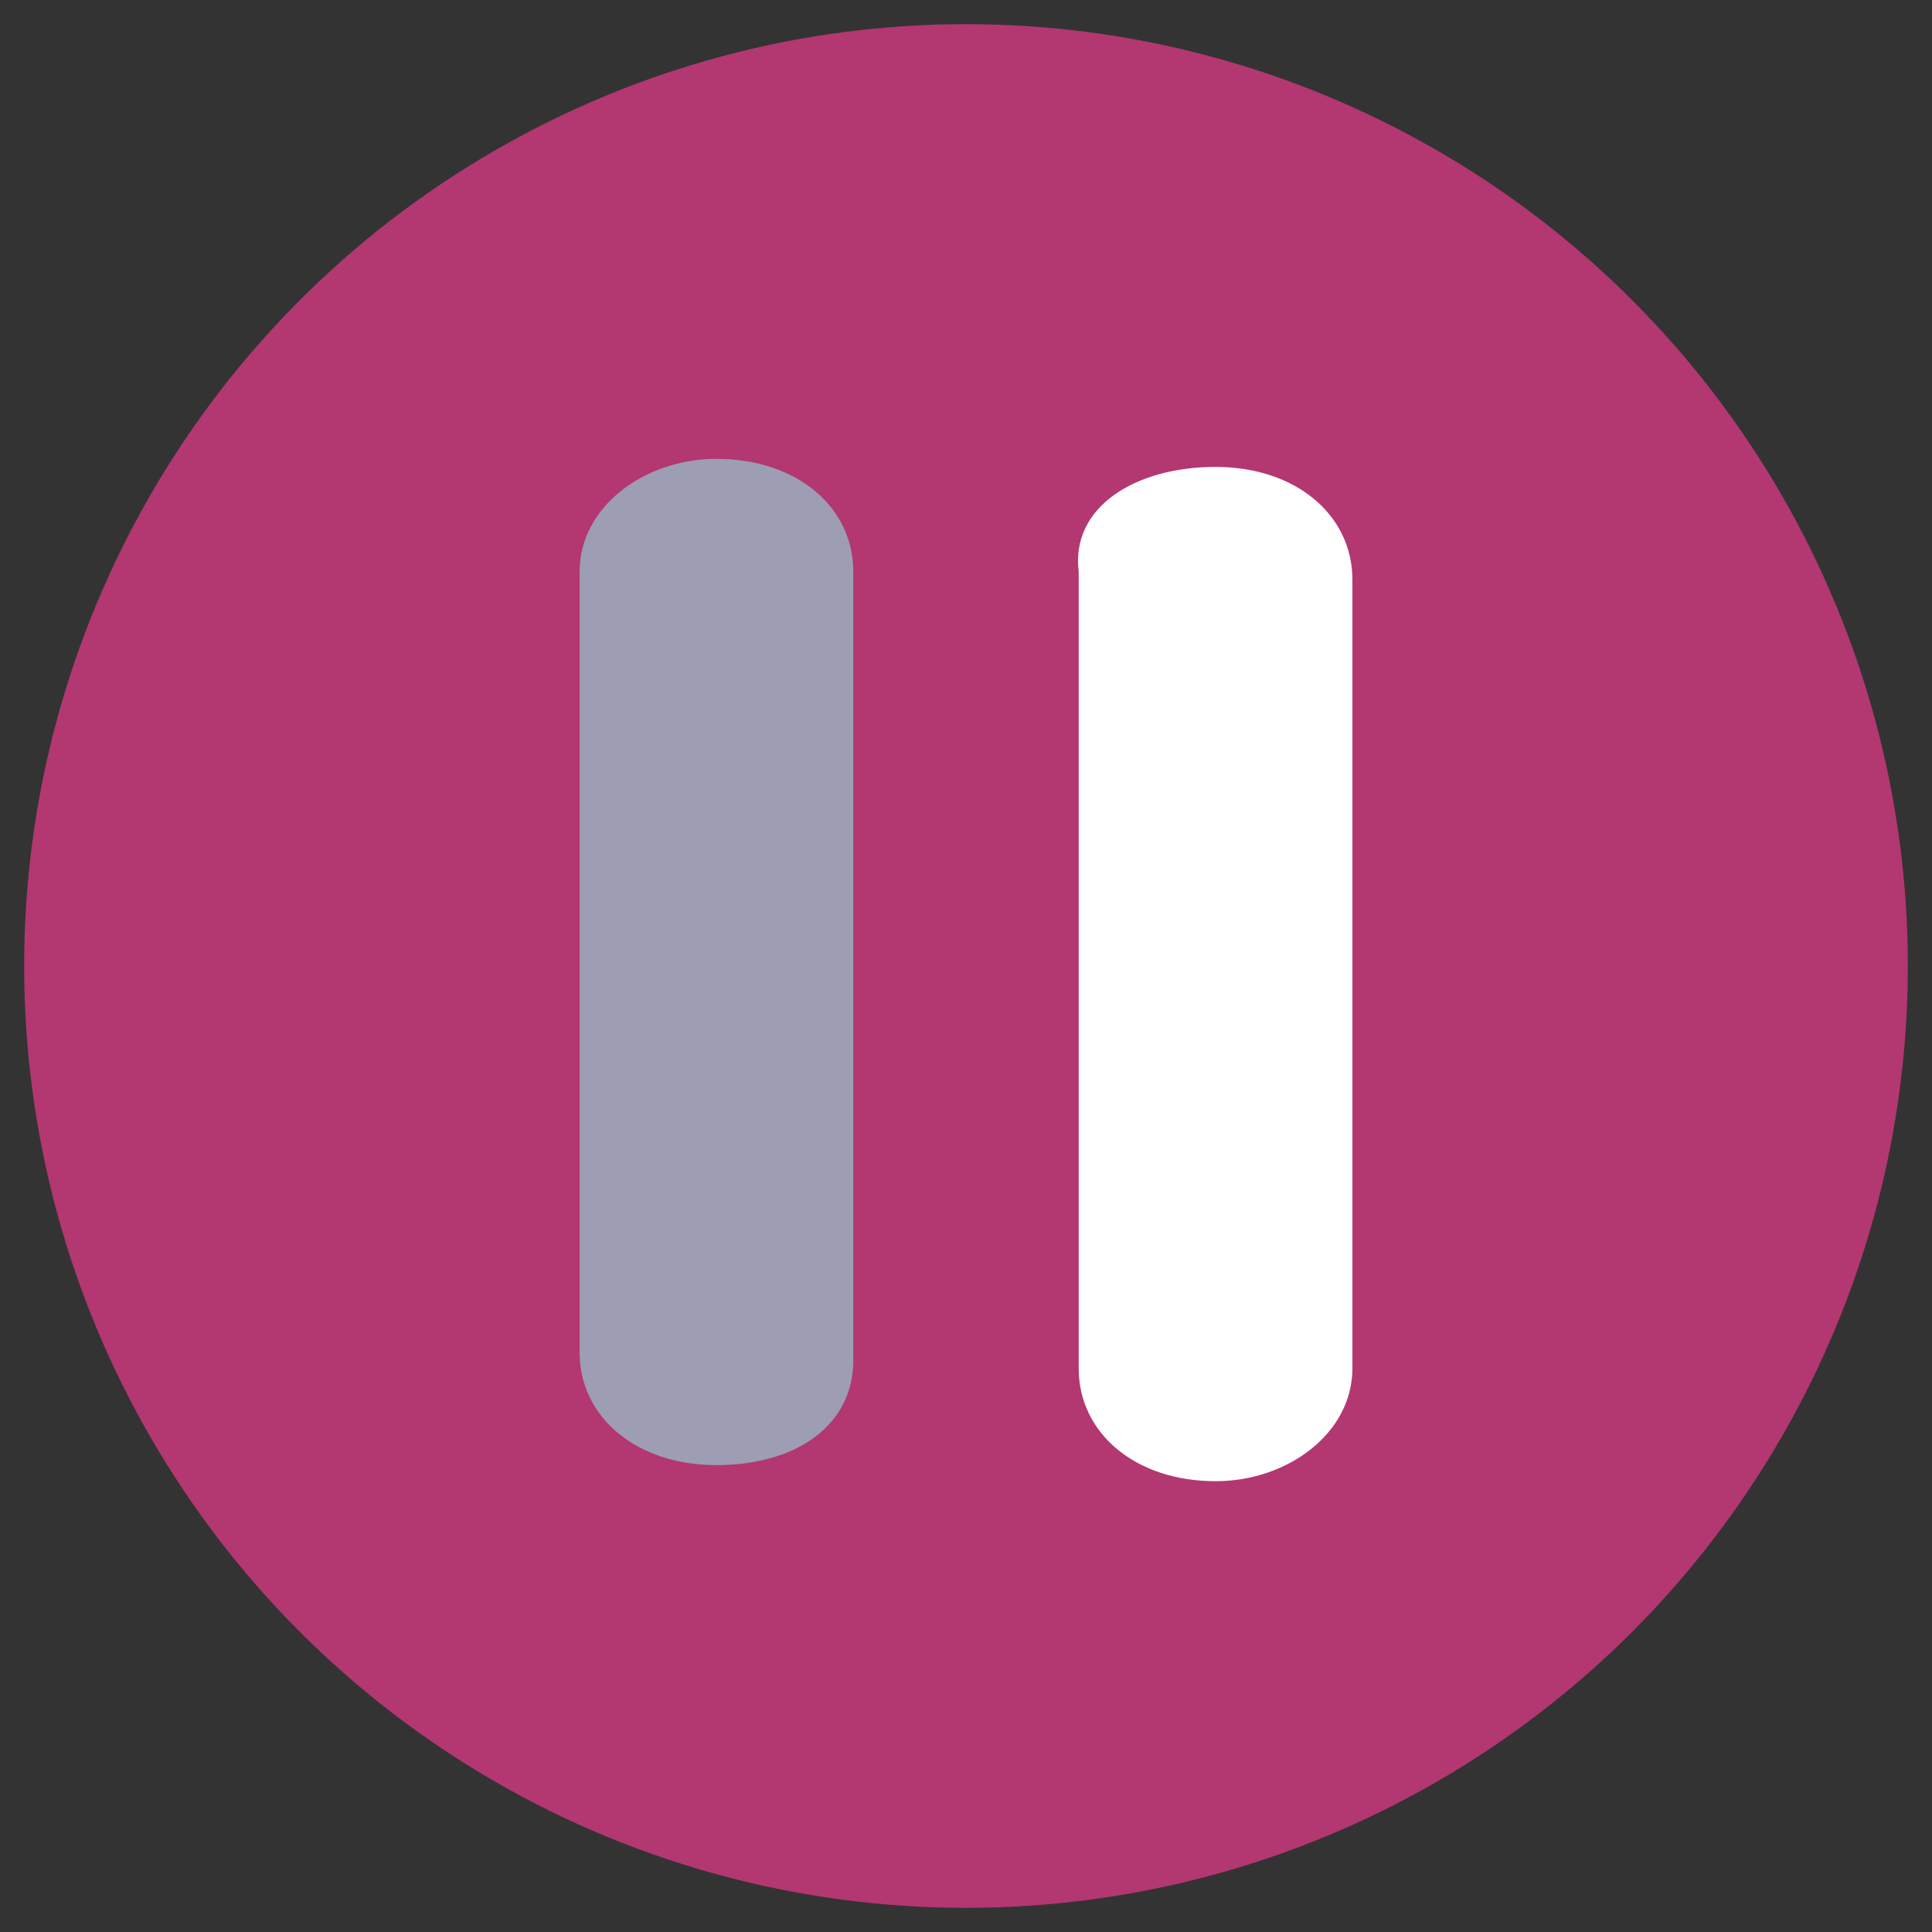 <?xml version="1.0" encoding="utf-8"?>
<!-- Generator: Adobe Illustrator 24.0.3, SVG Export Plug-In . SVG Version: 6.00 Build 0)  -->
<svg version="1.1" id="Layer_1" xmlns="http://www.w3.org/2000/svg" xmlns:xlink="http://www.w3.org/1999/xlink" x="0px" y="0px"
	 viewBox="0 0 24 24" style="enable-background:new 0 0 24 24;" xml:space="preserve">
<rect x="0" y="0" width="24" height="24" fill="#333333" stroke="none"/>
<style type="text/css">
	.st0{fill:#B33771;}
	.st1{fill:#9D9DB4;}
	.st2{fill:#FFFFFF;}
</style>
<circle class="st0" cx="12" cy="12" r="11.7"/>
<g>
	<path class="st1" d="M8.9,18.2L8.9,18.2c-1,0-1.7-0.6-1.7-1.4V7.1c0-0.8,0.8-1.4,1.7-1.4l0,0c1,0,1.7,0.6,1.7,1.4v9.8
		C10.6,17.7,9.9,18.2,8.9,18.2z"/>
	<path class="st2" d="M15.1,5.8L15.1,5.8c1,0,1.7,0.6,1.7,1.4v9.8c0,0.8-0.8,1.4-1.7,1.4l0,0c-1,0-1.7-0.6-1.7-1.4V7.1
		C13.3,6.3,14.1,5.8,15.1,5.8z"/>
</g>
</svg>
